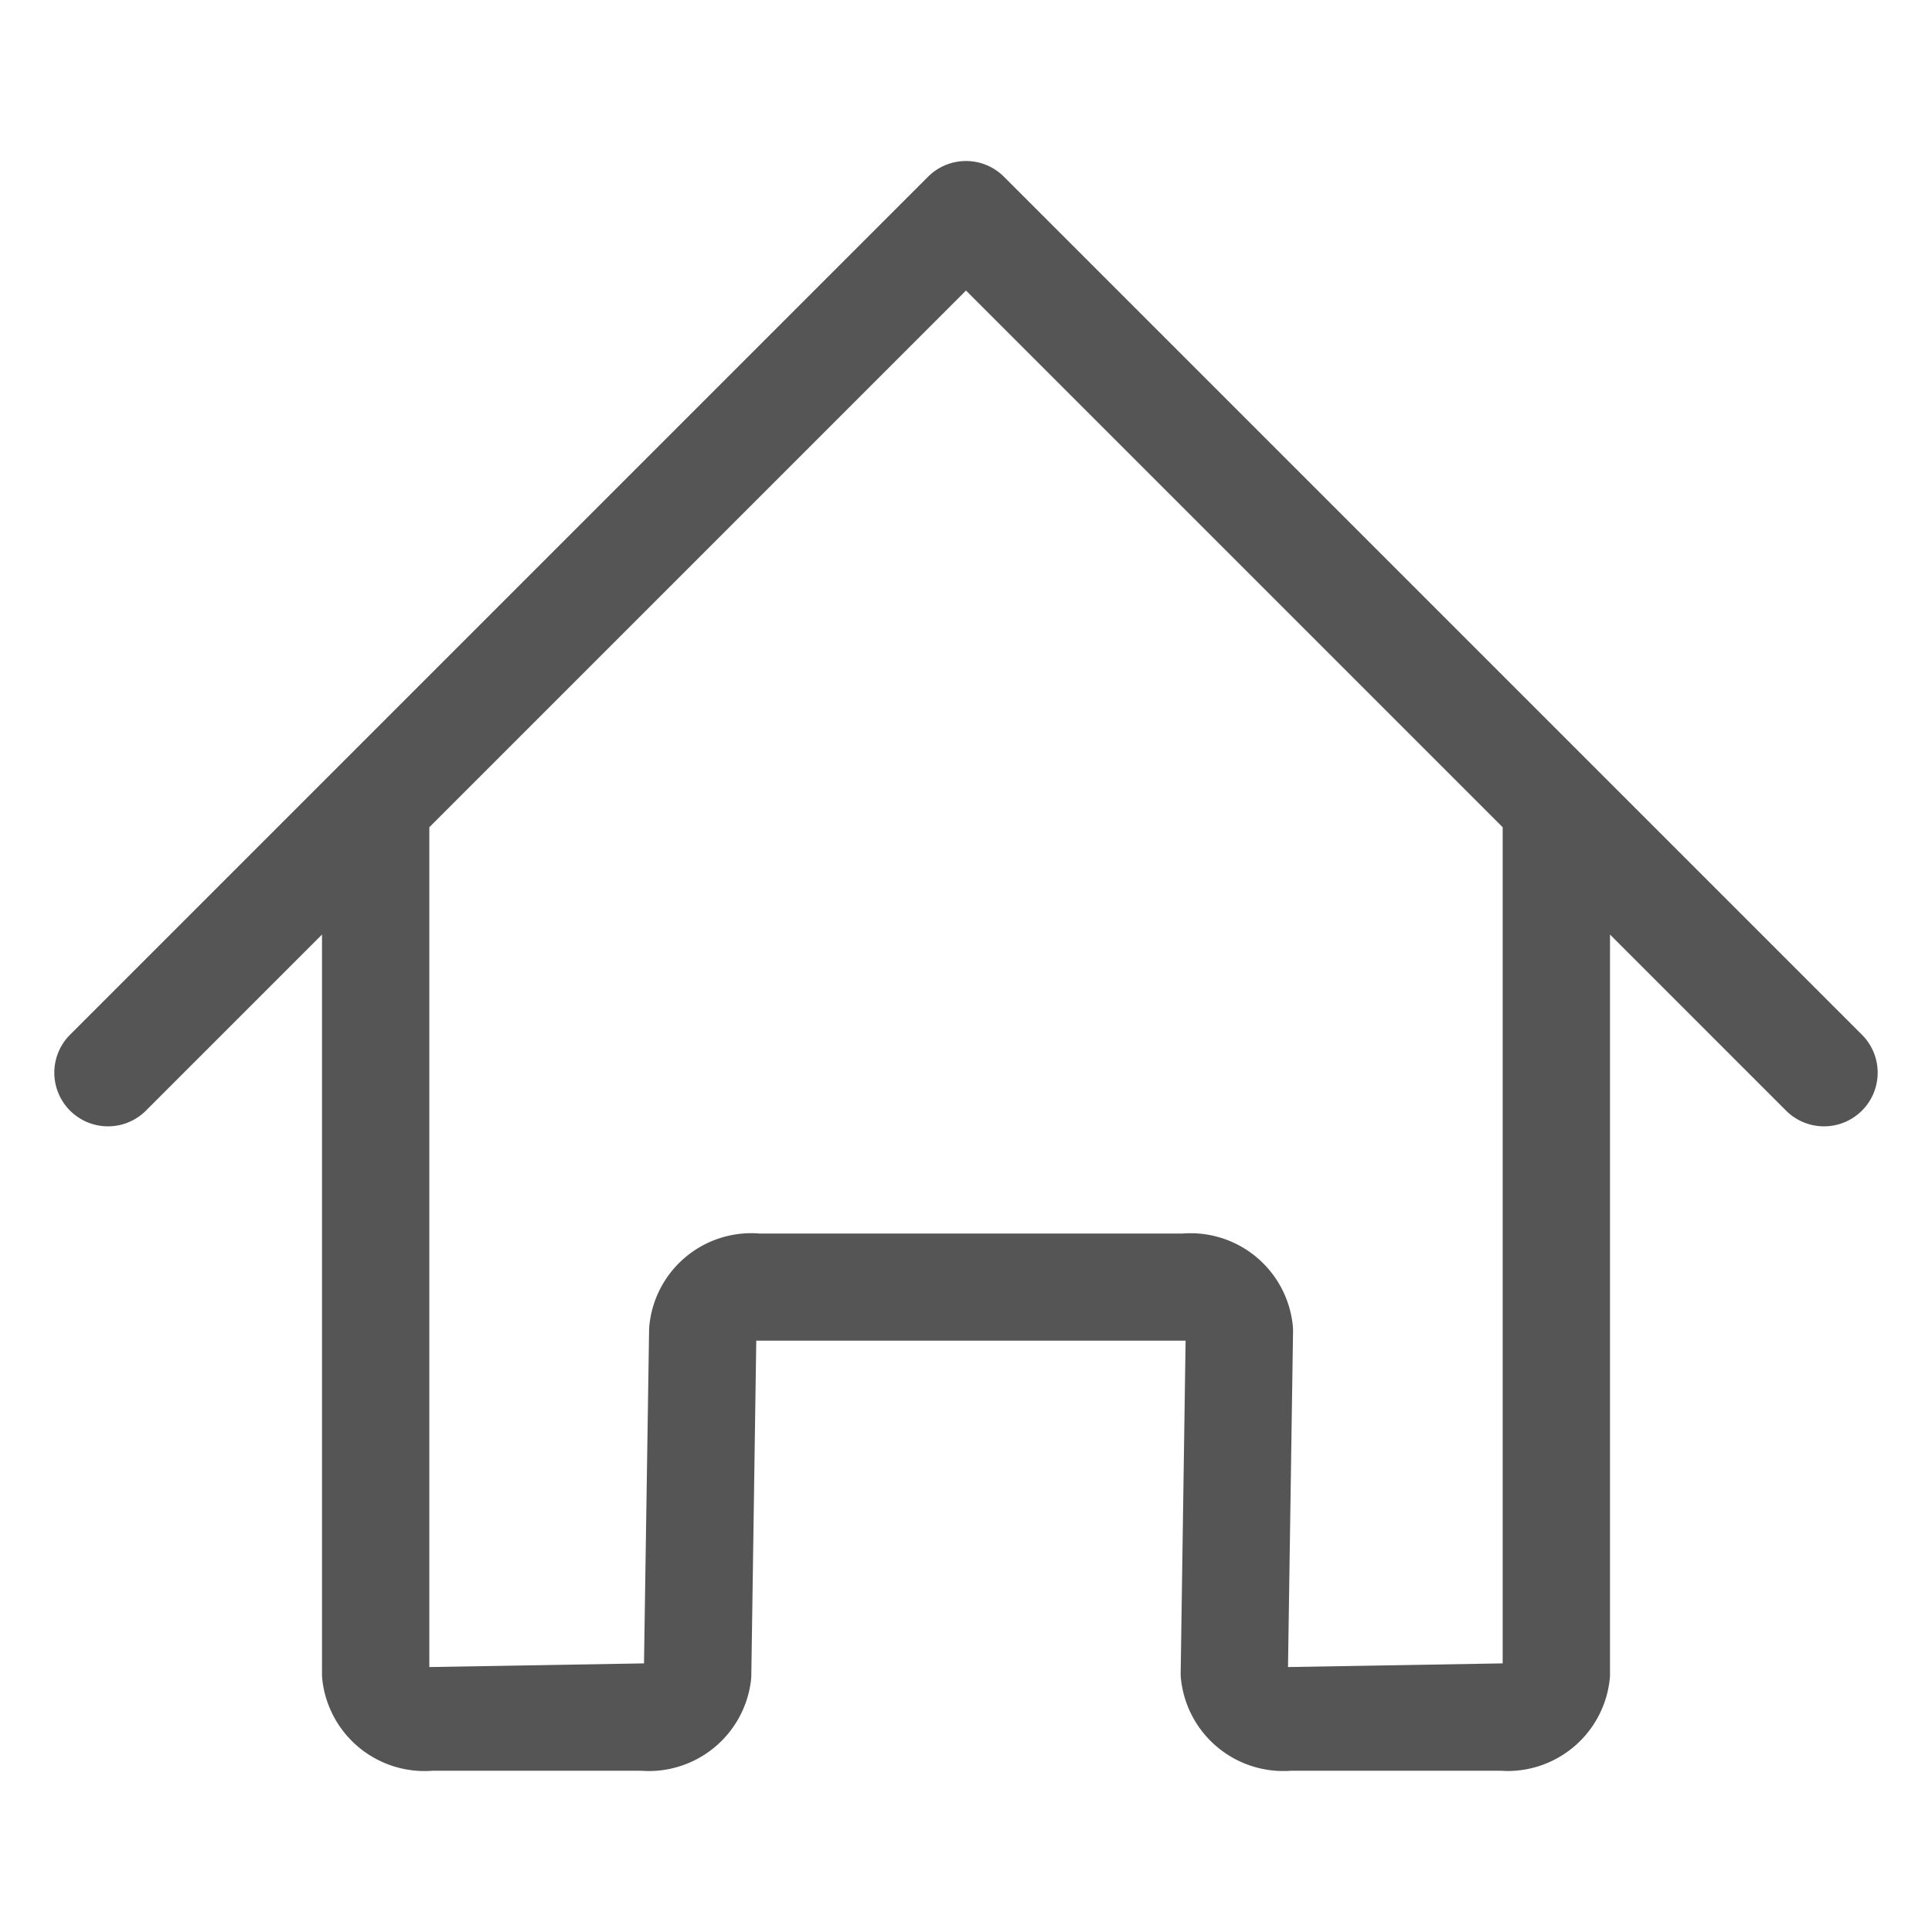 <svg xmlns="http://www.w3.org/2000/svg" width="36" height="36" viewBox="0 0 36 36">
    <g>
        <path fill="none" d="M0 0H36V36H0z" transform="translate(-723 -10) translate(723 10)"/>
        <path fill="#555" d="M81.707 186.293l-5-5-11-11a1 1 0 0 0-1.414 0l-16 16a1 1 0 0 0 1.414 1.414L53 184.414v13.775a1.069 1.069 0 0 0 .008.127 1.916 1.916 0 0 0 2.051 1.679h3.884a1.917 1.917 0 0 0 2.05-1.68A1 1 0 0 0 61 198.2l.092-6.219h8L69 198.175a.945.945 0 0 0 .009.141 1.918 1.918 0 0 0 2.05 1.679h3.883c.049 0 .1.005.144.005a1.914 1.914 0 0 0 1.906-1.685.879.879 0 0 0 .008-.126v-13.775l3.293 3.293a1 1 0 0 0 1.414-1.414zM75 197.995h-.015l-3.985.068.094-6.257a.958.958 0 0 0-.009-.142 1.915 1.915 0 0 0-2.049-1.679h-7.882a1.909 1.909 0 0 0-2.05 1.678 1.075 1.075 0 0 0-.009.113L59 197.995h-.018l-3.982.068v-15.649l10-10 10 10z" transform="translate(-723 -10) translate(676 -157)"/>
    </g>
</svg>
